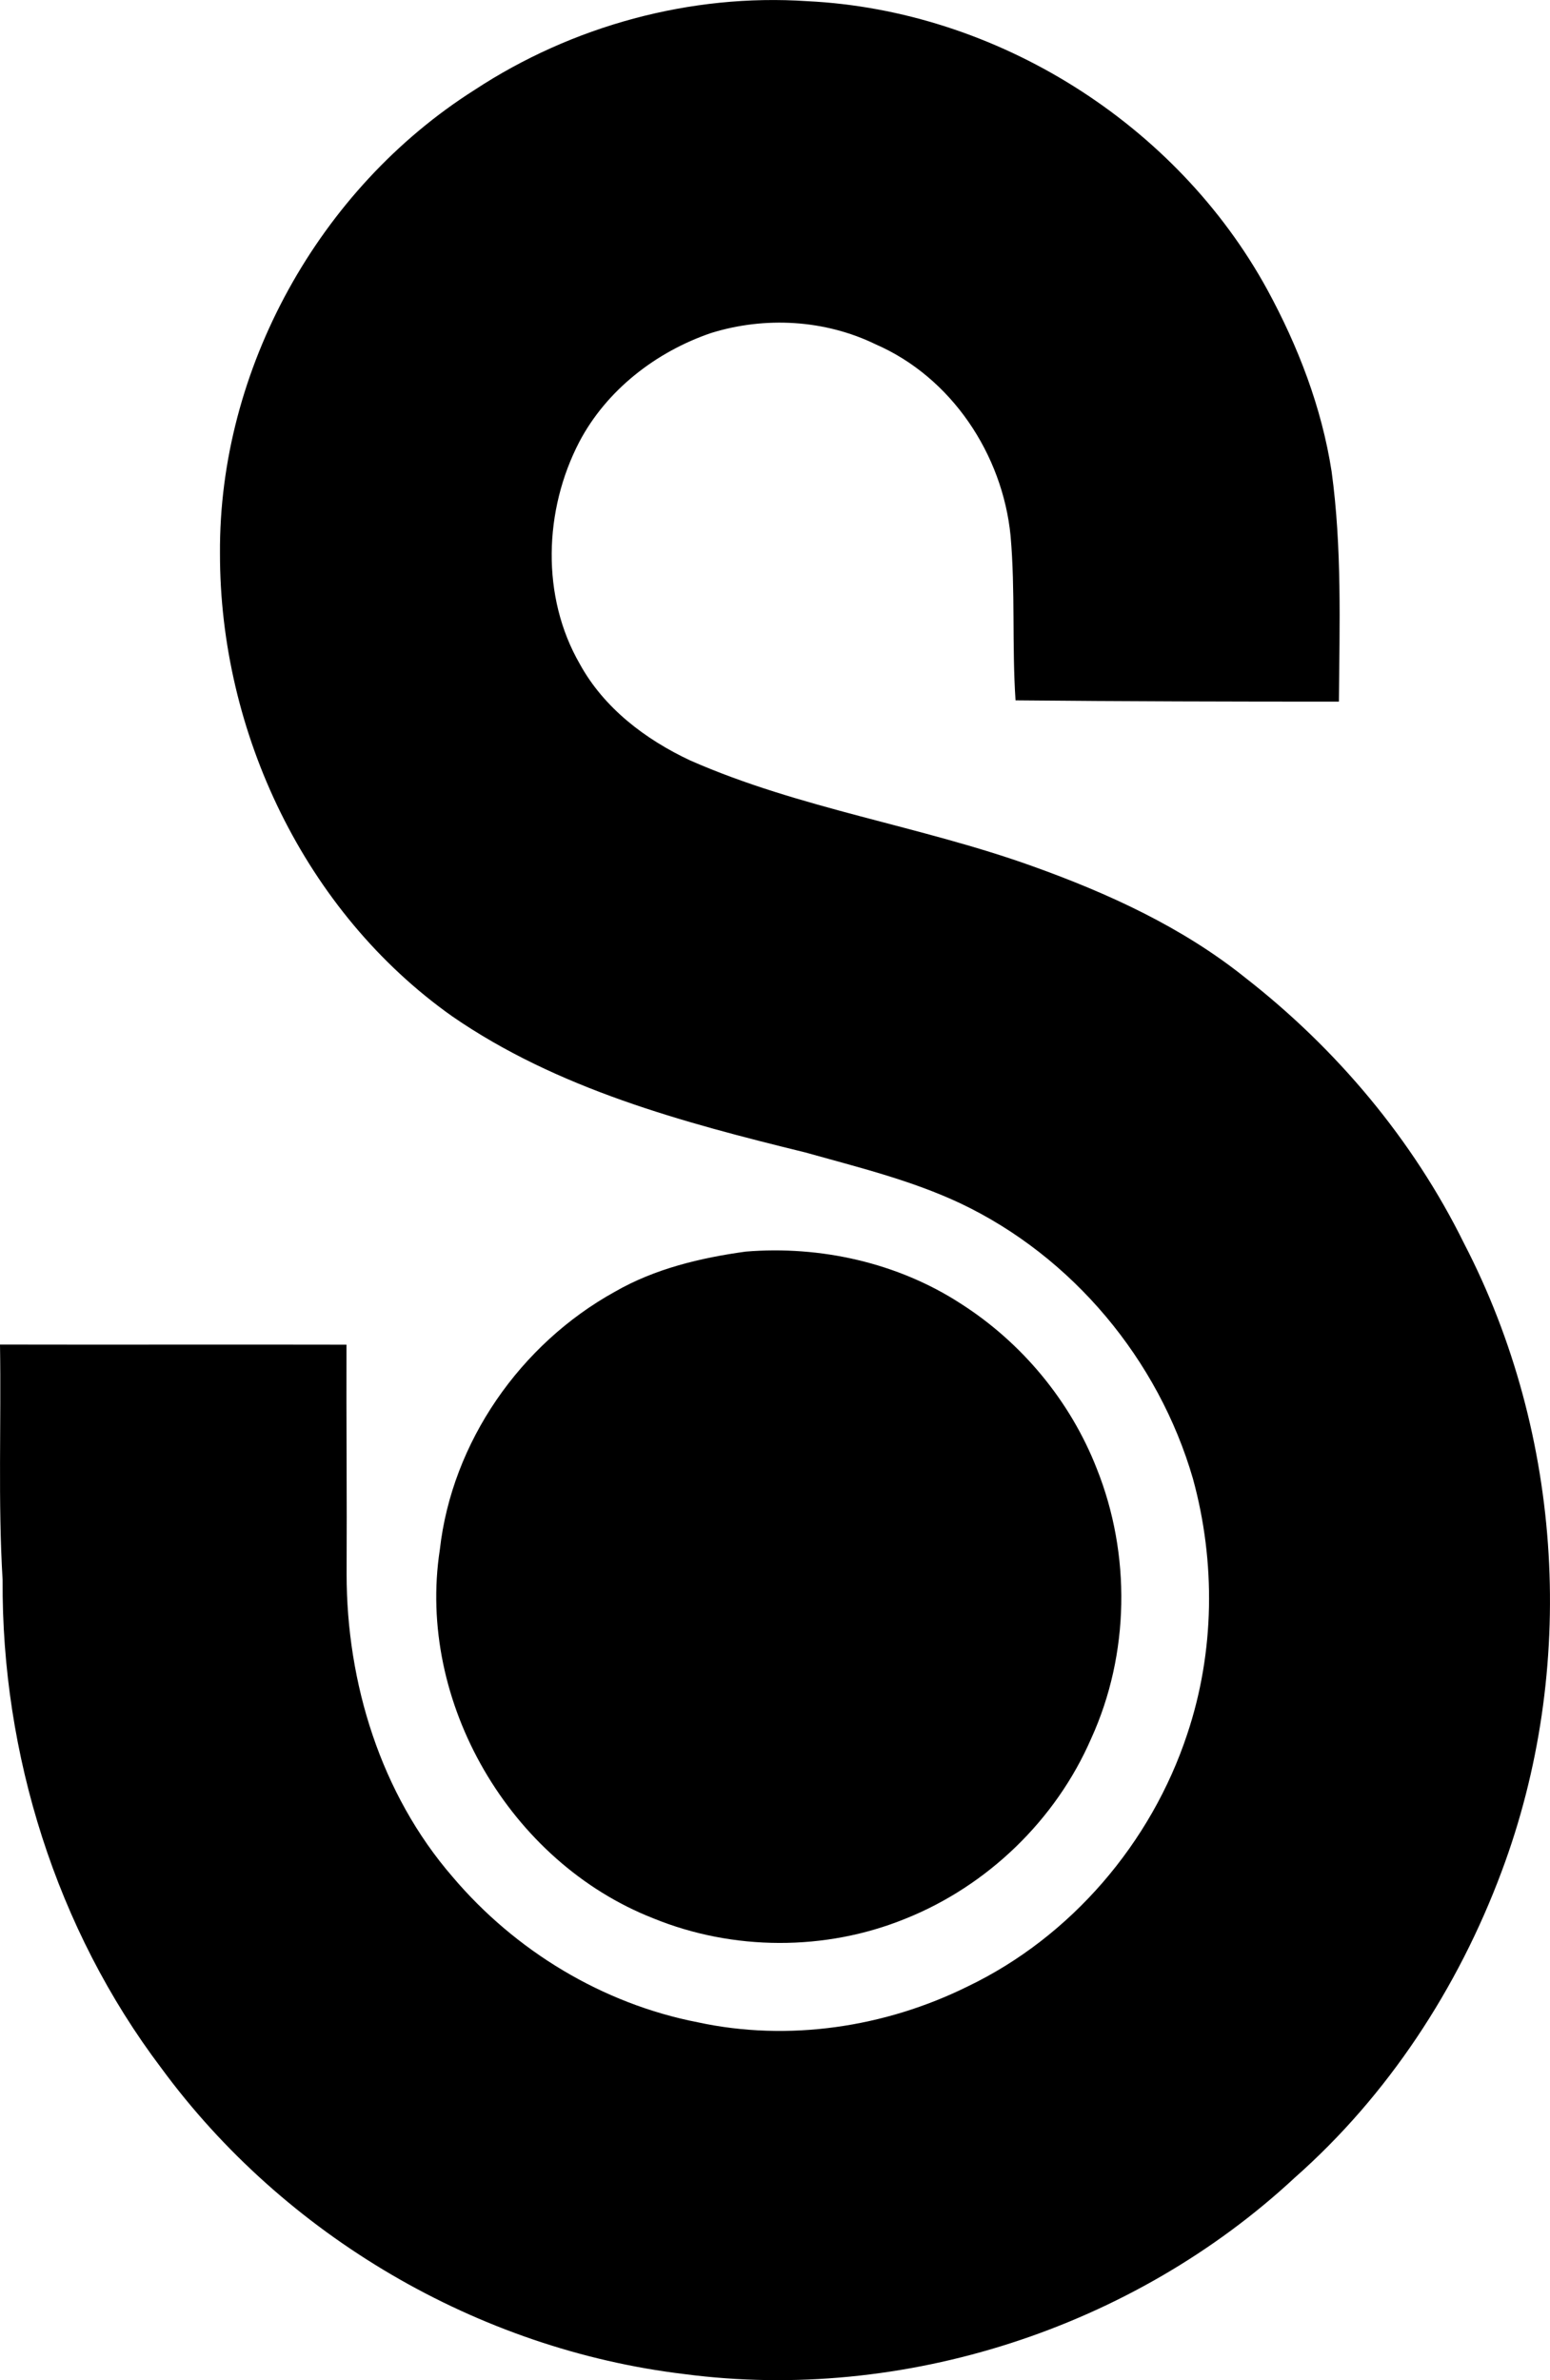 <?xml version="1.0" encoding="iso-8859-1"?>
<!-- Generator: Adobe Illustrator 21.0.2, SVG Export Plug-In . SVG Version: 6.00 Build 0)  -->
<svg version="1.1" xmlns="http://www.w3.org/2000/svg" xmlns:xlink="http://www.w3.org/1999/xlink" x="0px" y="0px"
	 viewBox="0 0 11.873 18.233" style="enable-background:new 0 0 11.873 18.233;" xml:space="preserve">
<g id="Sanistaal">
	<path d="M3.635,0.689c0.747-0.491,1.655-0.74,2.549-0.68C7.635,0.08,9.012,0.947,9.708,2.22c0.236,0.434,0.416,0.901,0.492,1.391
		c0.08,0.584,0.061,1.176,0.056,1.764c-0.826,0-1.652-0.002-2.477-0.01c-0.028-0.419-0.001-0.841-0.038-1.26
		C7.68,3.482,7.289,2.891,6.708,2.638C6.318,2.448,5.859,2.423,5.447,2.551c-0.422,0.144-0.801,0.437-1.01,0.835
		c-0.271,0.522-0.293,1.185,0.004,1.7c0.185,0.338,0.503,0.579,0.847,0.74c0.841,0.37,1.76,0.5,2.622,0.81
		C8.488,6.843,9.057,7.103,9.539,7.49c0.698,0.544,1.284,1.24,1.676,2.036c0.762,1.47,0.868,3.262,0.287,4.812
		c-0.333,0.892-0.87,1.714-1.585,2.345c-1.238,1.151-2.997,1.724-4.674,1.504c-1.582-0.189-3.066-1.061-4.008-2.345
		c-0.805-1.065-1.223-2.406-1.215-3.738C-0.016,11.504,0.01,10.902,0,10.3c0.885,0.002,1.77-0.001,2.654,0.001
		c-0.002,0.586,0.004,1.171,0.001,1.757c0,0.834,0.261,1.684,0.812,2.32c0.479,0.566,1.148,0.972,1.878,1.114
		c0.694,0.15,1.433,0.039,2.066-0.274c0.793-0.38,1.408-1.101,1.683-1.933c0.211-0.629,0.219-1.319,0.044-1.957
		c-0.264-0.911-0.922-1.701-1.78-2.109c-0.38-0.179-0.789-0.278-1.191-0.391c-0.938-0.23-1.899-0.487-2.704-1.043
		c-1.127-0.798-1.78-2.174-1.778-3.546C1.676,2.828,2.444,1.444,3.635,0.689z"/>
	<path d="M5.712,9.588C6.283,9.541,6.877,9.673,7.36,9.987c0.468,0.299,0.839,0.746,1.041,1.263
		c0.263,0.657,0.252,1.422-0.042,2.067c-0.27,0.623-0.794,1.13-1.425,1.382c-0.612,0.249-1.32,0.246-1.931-0.004
		c-1.096-0.43-1.813-1.657-1.634-2.823c0.093-0.825,0.617-1.576,1.34-1.976C5.016,9.719,5.365,9.636,5.712,9.588z"/>
</g>
<g id="Layer_1">
</g>
</svg>
